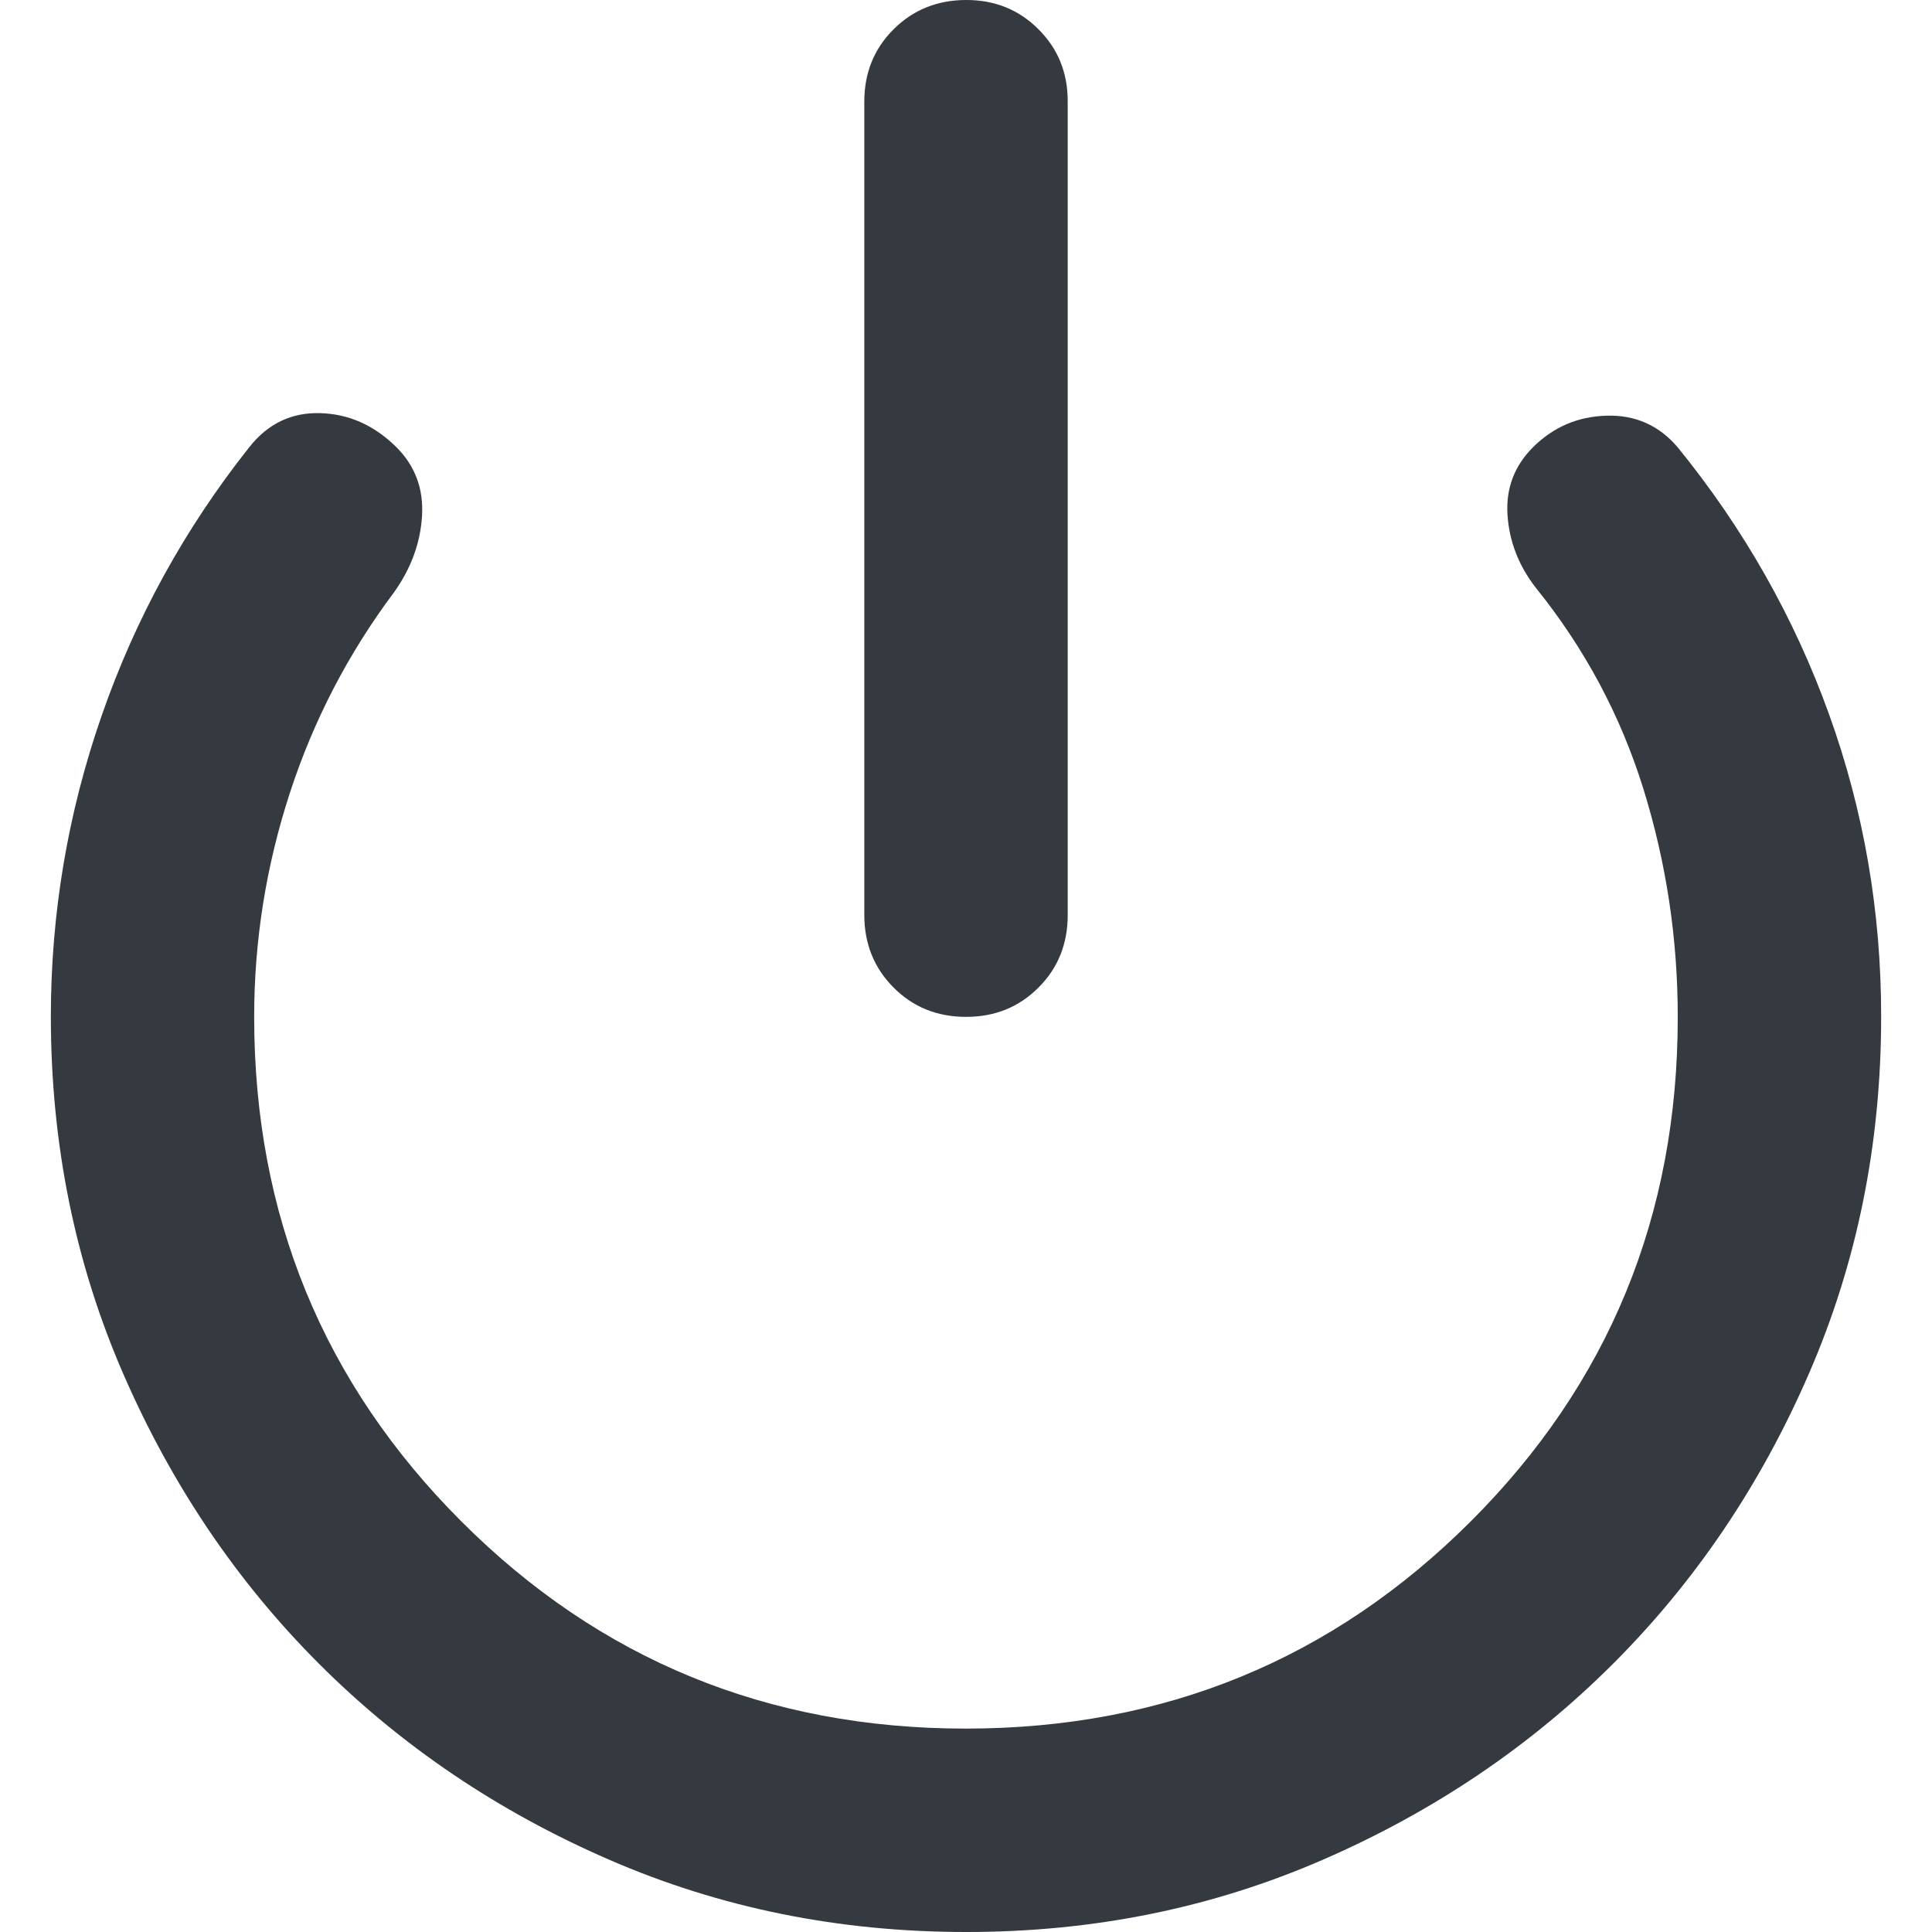 <svg width="25" height="25" viewBox="0 0 25 25" fill="none" xmlns="http://www.w3.org/2000/svg">
<path d="M12.5 13.158C12.127 13.158 11.815 13.032 11.563 12.779C11.311 12.526 11.185 12.214 11.184 11.842V1.316C11.184 0.943 11.31 0.631 11.563 0.379C11.816 0.127 12.128 0.001 12.5 4.5372e-06C12.872 -0.001 13.185 0.125 13.438 0.379C13.692 0.632 13.818 0.945 13.816 1.316V11.842C13.816 12.215 13.69 12.528 13.437 12.78C13.184 13.033 12.872 13.159 12.5 13.158ZM12.5 25C10.855 25 9.315 24.688 7.879 24.063C6.443 23.439 5.193 22.594 4.129 21.53C3.065 20.466 2.221 19.216 1.596 17.78C0.971 16.344 0.659 14.803 0.658 13.158C0.658 11.82 0.877 10.521 1.316 9.259C1.754 7.998 2.39 6.841 3.224 5.789C3.465 5.482 3.772 5.335 4.145 5.346C4.518 5.357 4.846 5.505 5.132 5.789C5.373 6.031 5.482 6.327 5.461 6.678C5.439 7.029 5.318 7.357 5.099 7.664C4.507 8.454 4.057 9.32 3.75 10.263C3.443 11.206 3.289 12.171 3.289 13.158C3.289 15.724 4.183 17.9 5.971 19.688C7.759 21.476 9.935 22.369 12.5 22.368C15.065 22.367 17.242 21.474 19.03 19.688C20.819 17.902 21.712 15.725 21.71 13.158C21.71 12.149 21.563 11.168 21.267 10.213C20.971 9.259 20.505 8.387 19.868 7.599C19.649 7.314 19.529 7.001 19.507 6.662C19.485 6.322 19.594 6.032 19.835 5.789C20.099 5.526 20.417 5.389 20.79 5.379C21.162 5.368 21.469 5.505 21.71 5.789C22.566 6.842 23.218 7.993 23.668 9.243C24.118 10.493 24.343 11.798 24.342 13.158C24.342 14.803 24.03 16.343 23.405 17.78C22.781 19.217 21.936 20.467 20.872 21.53C19.808 22.593 18.558 23.438 17.122 24.063C15.686 24.689 14.146 25.001 12.5 25Z" fill="#343A40"/>
</svg>
